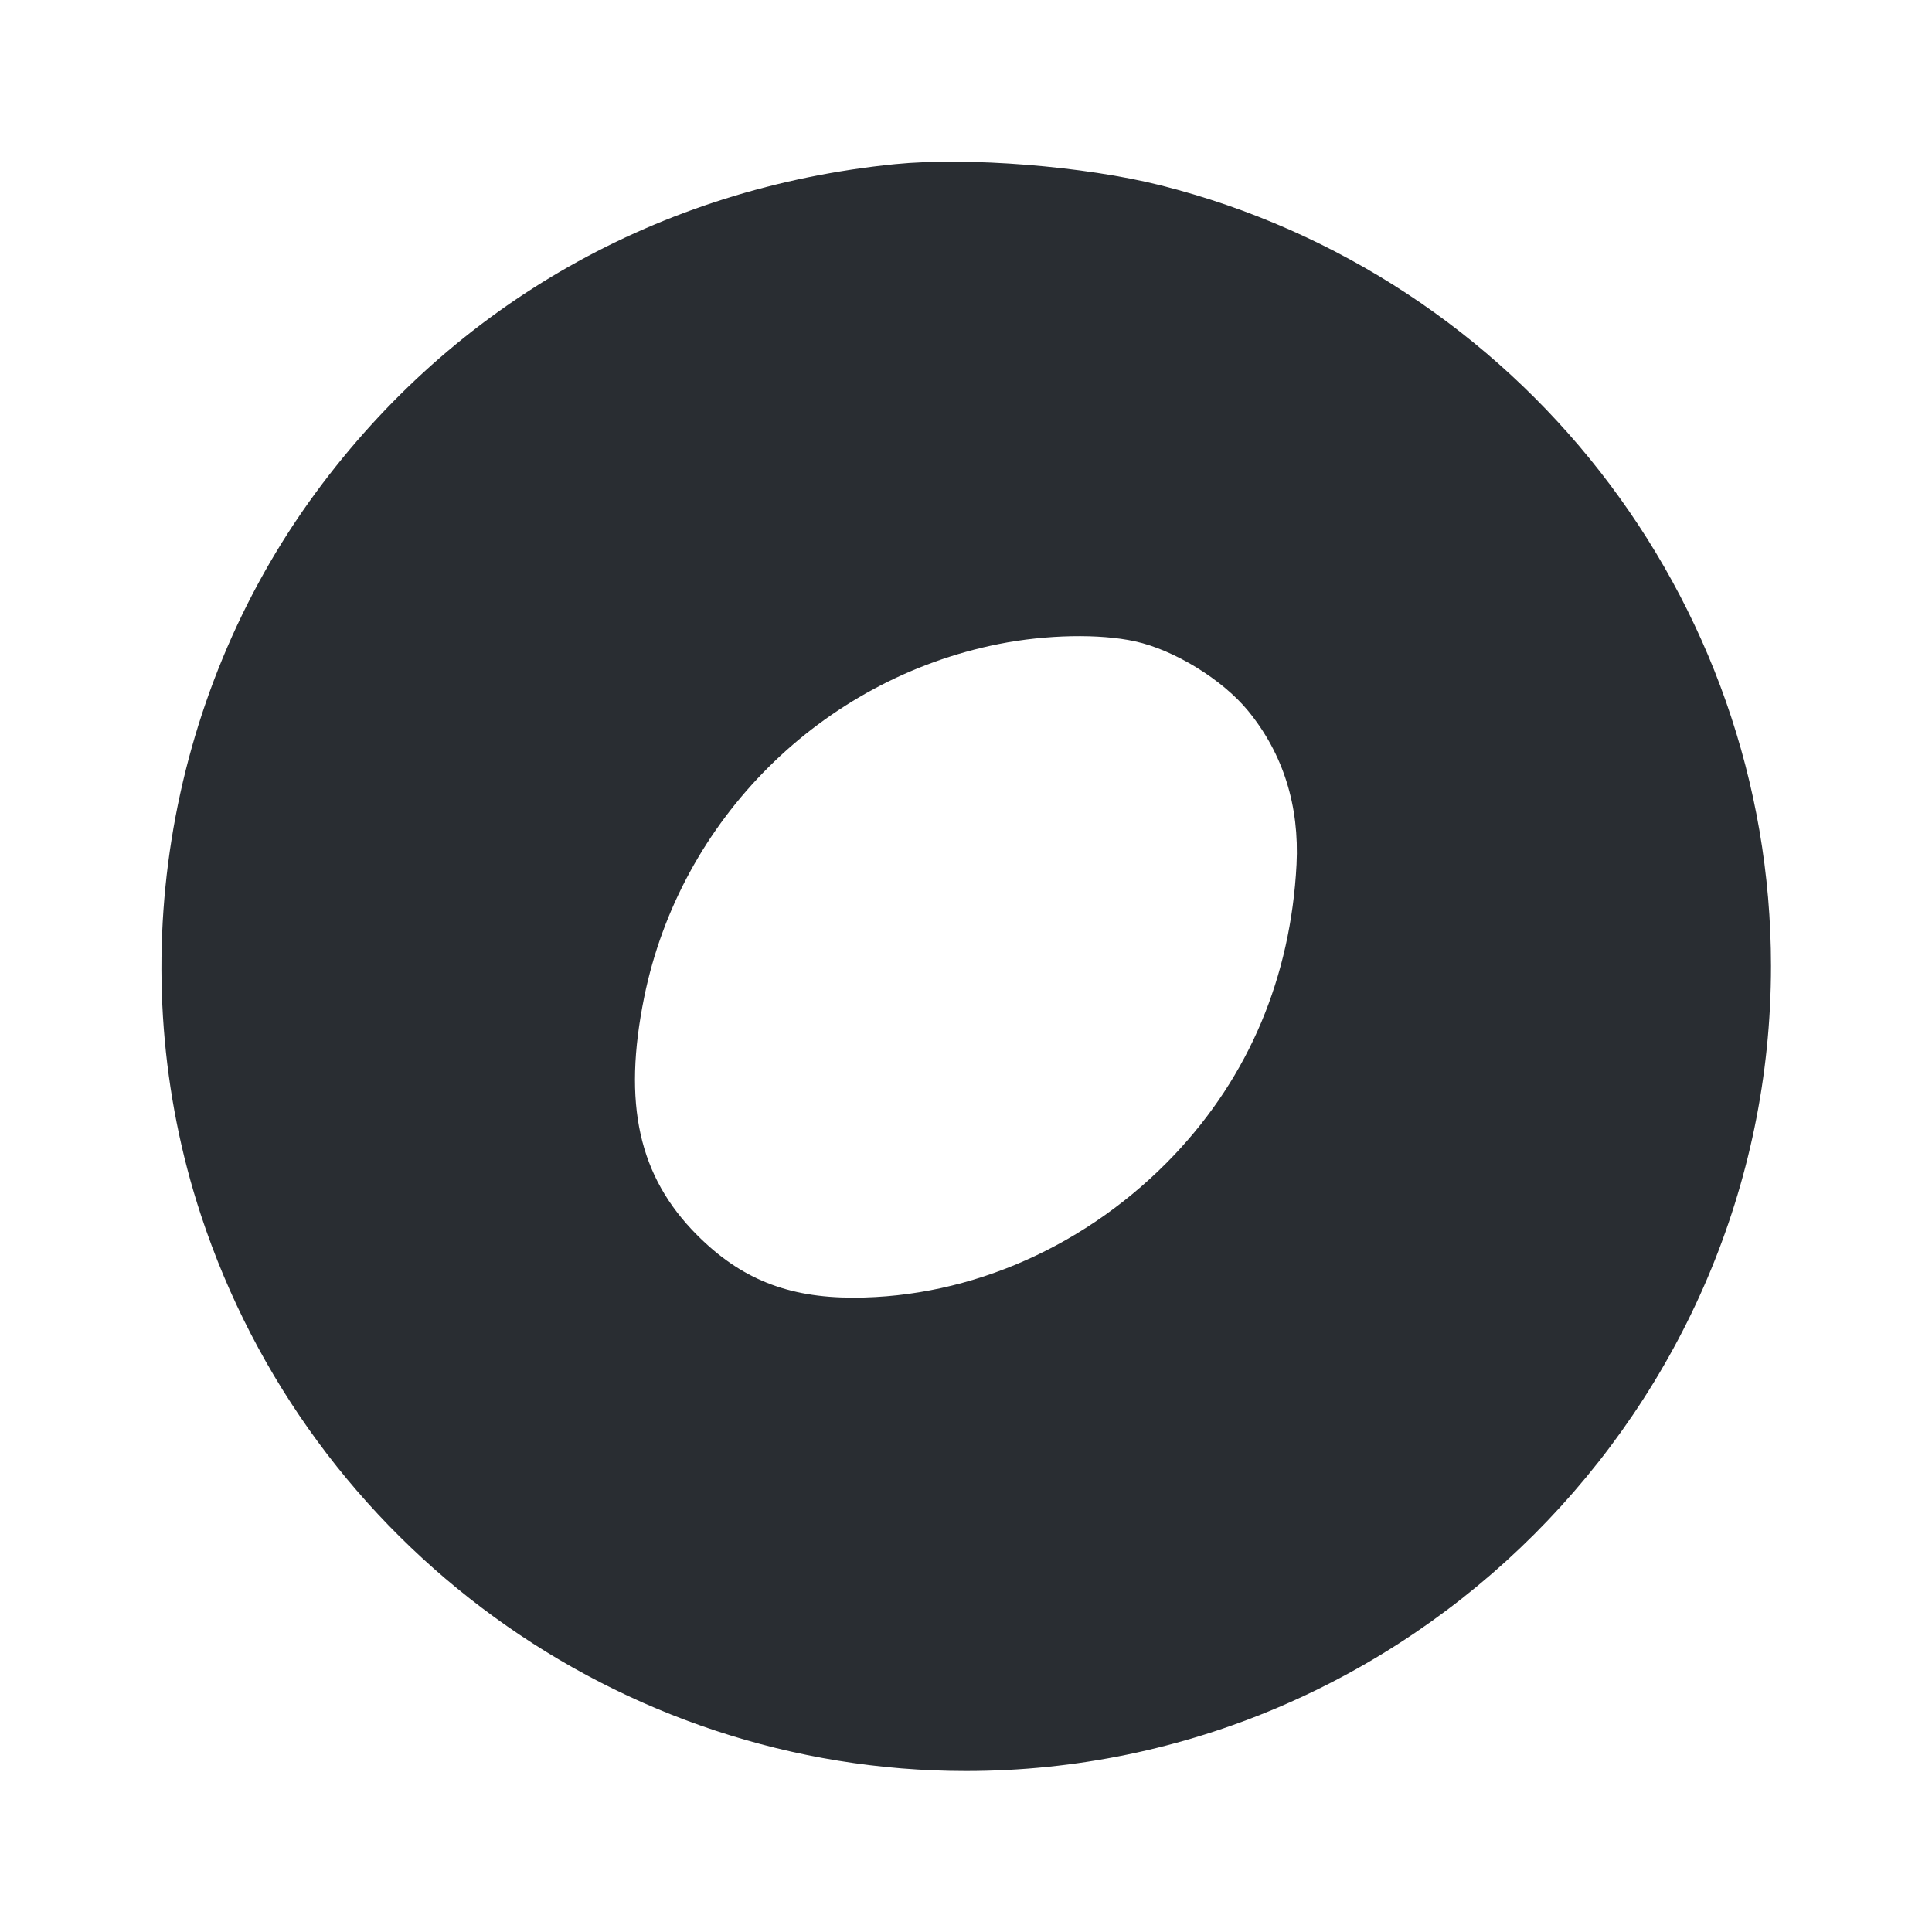 <svg width="24" height="24" viewBox="0 0 24 24" fill="none" xmlns="http://www.w3.org/2000/svg"><path d="M11.120 2.039 C 8.192 2.332,5.648 3.774,3.923 6.119 C 2.041 8.678,1.501 12.071,2.496 15.094 C 3.849 19.205,7.695 22.000,12.000 22.000 C 17.491 22.000,22.000 17.491,22.000 12.000 C 22.000 7.433,18.865 3.424,14.417 2.302 C 13.472 2.064,12.026 1.949,11.120 2.039 M14.100 7.967 C 14.588 8.074,15.186 8.442,15.505 8.831 C 15.940 9.363,16.143 10.010,16.106 10.740 C 16.033 12.139,15.518 13.362,14.589 14.345 C 13.522 15.471,12.065 16.120,10.599 16.120 C 9.784 16.120,9.201 15.886,8.659 15.342 C 7.933 14.614,7.733 13.712,8.003 12.385 C 8.452 10.181,10.203 8.438,12.408 8.000 C 12.997 7.883,13.660 7.870,14.100 7.967 " fill="#292D32" stroke="none" fill-rule="evenodd"></path></svg>